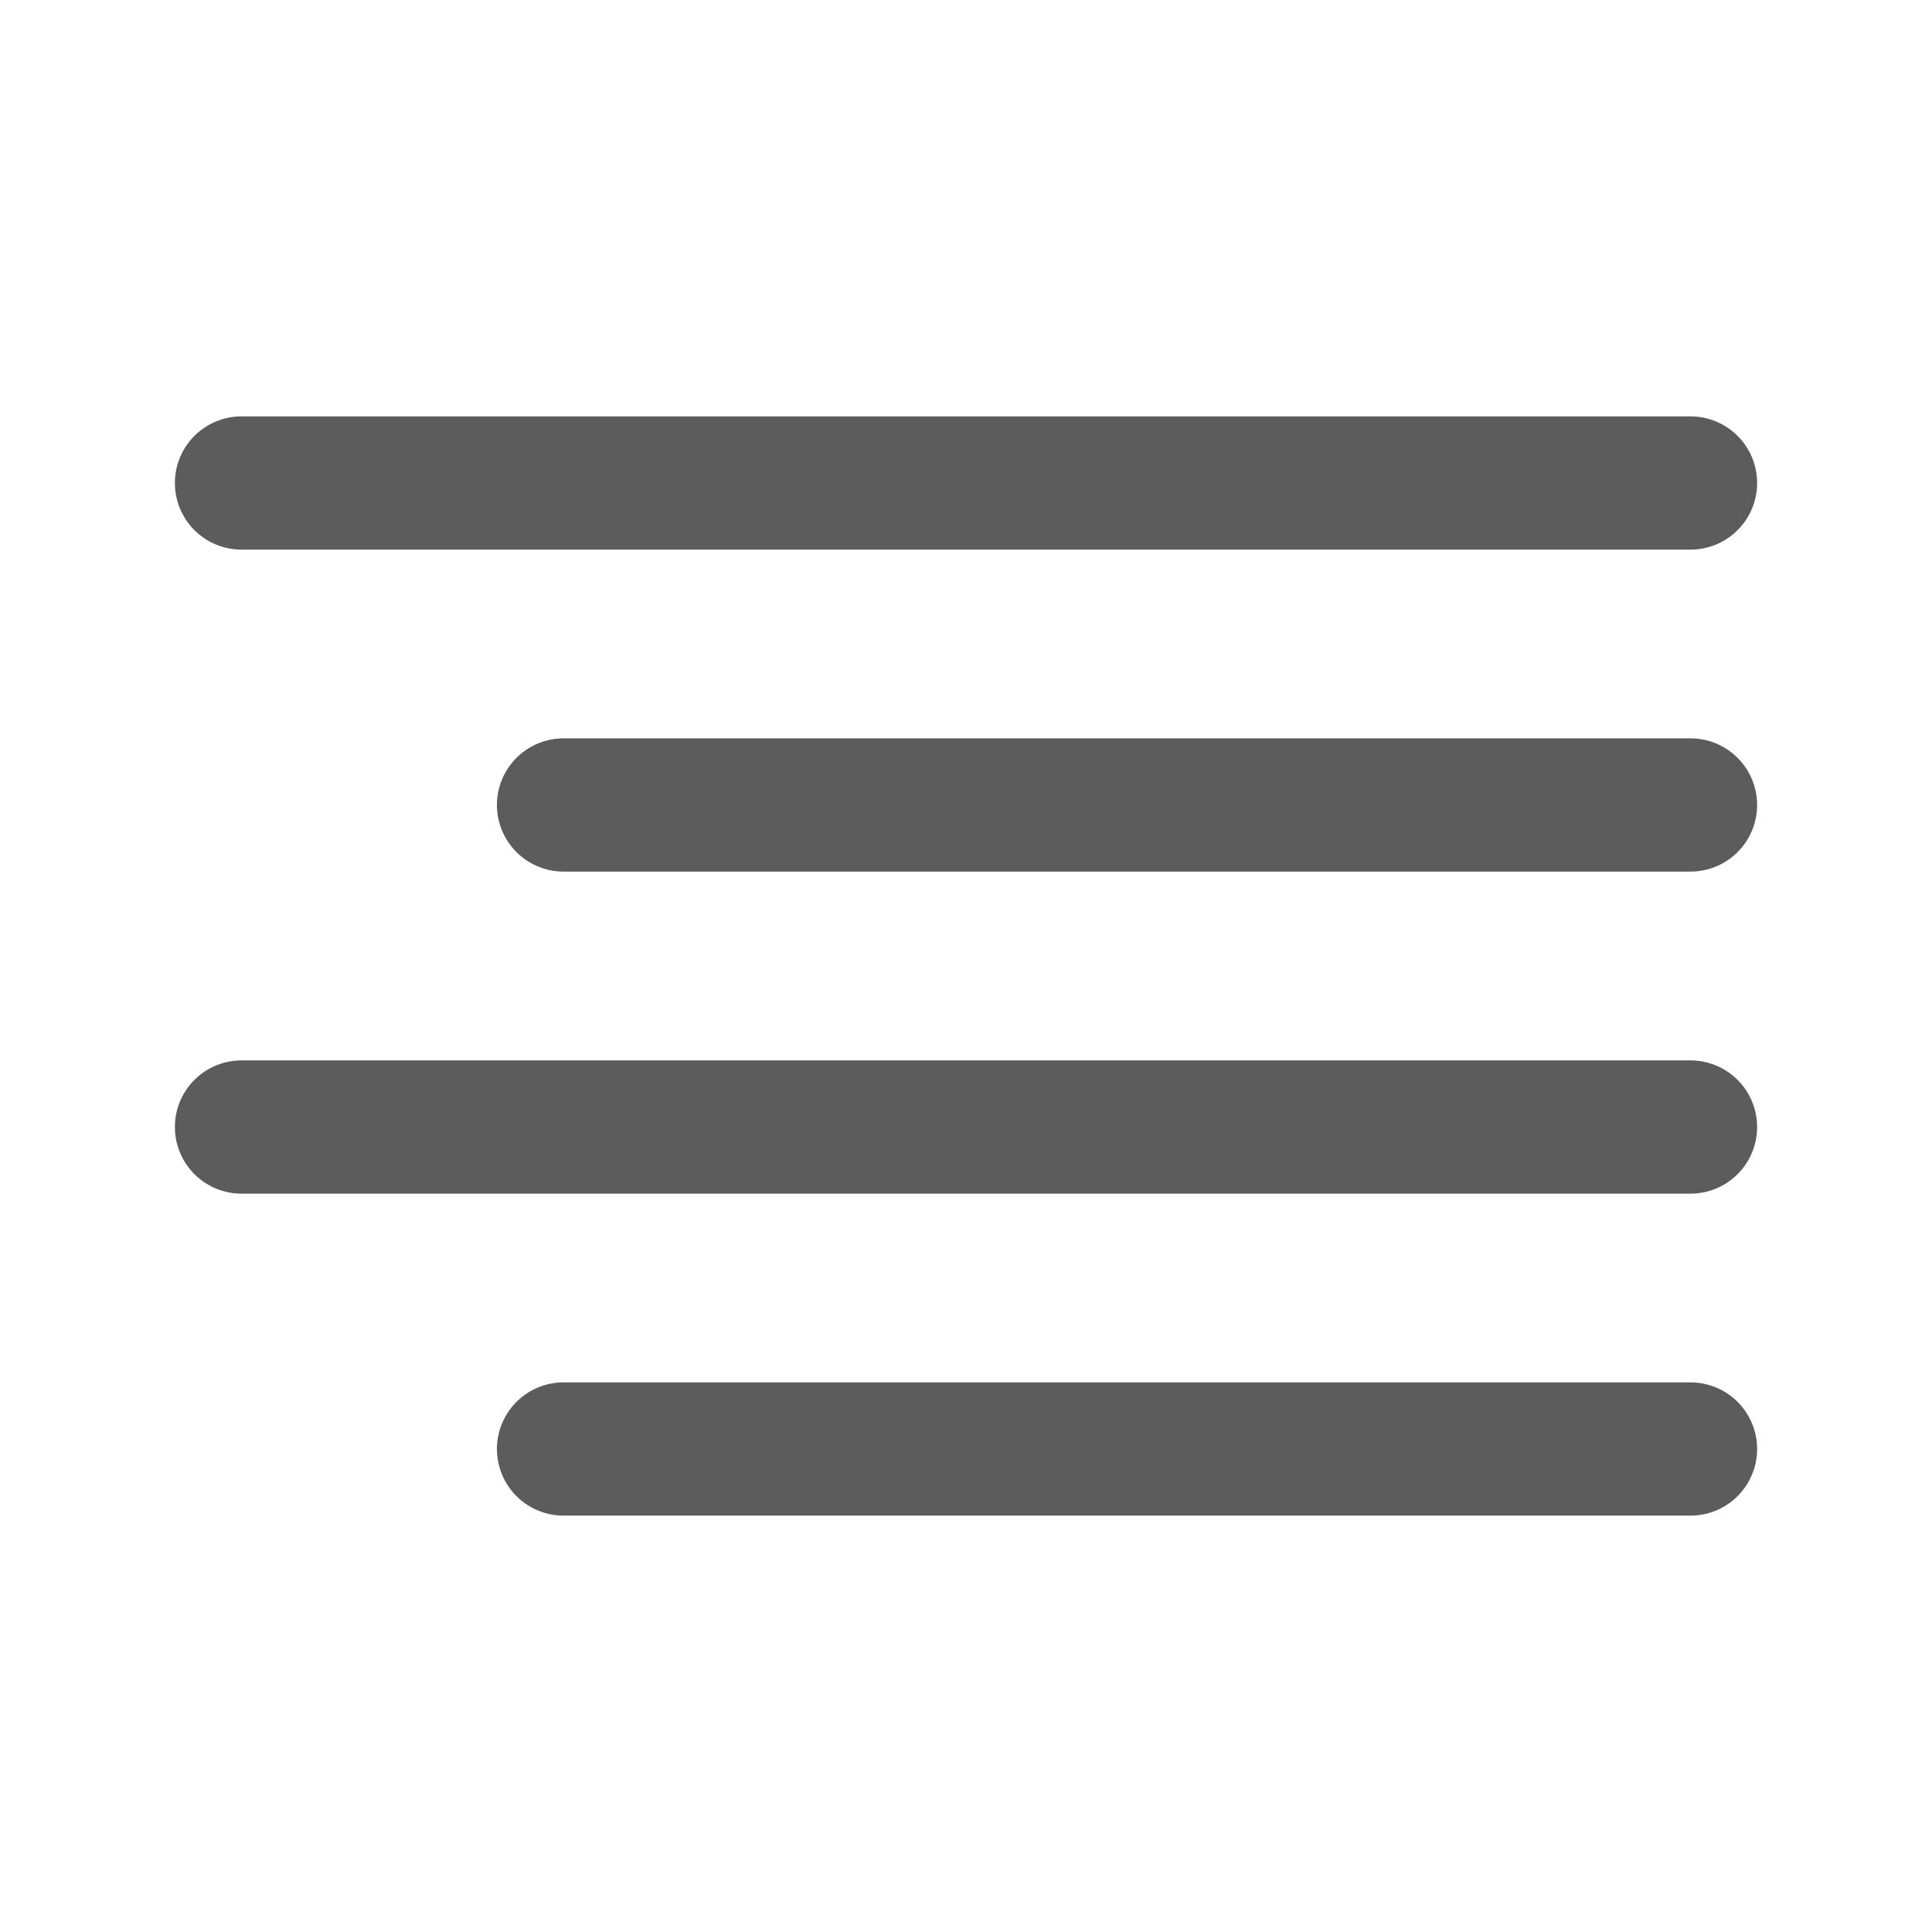 <svg width="29" height="29" viewBox="0 0 29 29" fill="none" xmlns="http://www.w3.org/2000/svg">
<path d="M25.375 12.083H8.459" stroke="#5C5C5C" stroke-width="2" stroke-linecap="round" stroke-linejoin="round"/>
<path d="M25.375 7.25H3.625" stroke="#5C5C5C" stroke-width="2" stroke-linecap="round" stroke-linejoin="round"/>
<path d="M25.375 16.917H3.625" stroke="#5C5C5C" stroke-width="2" stroke-linecap="round" stroke-linejoin="round"/>
<path d="M25.375 21.75H8.459" stroke="#5C5C5C" stroke-width="2" stroke-linecap="round" stroke-linejoin="round"/>
</svg>
